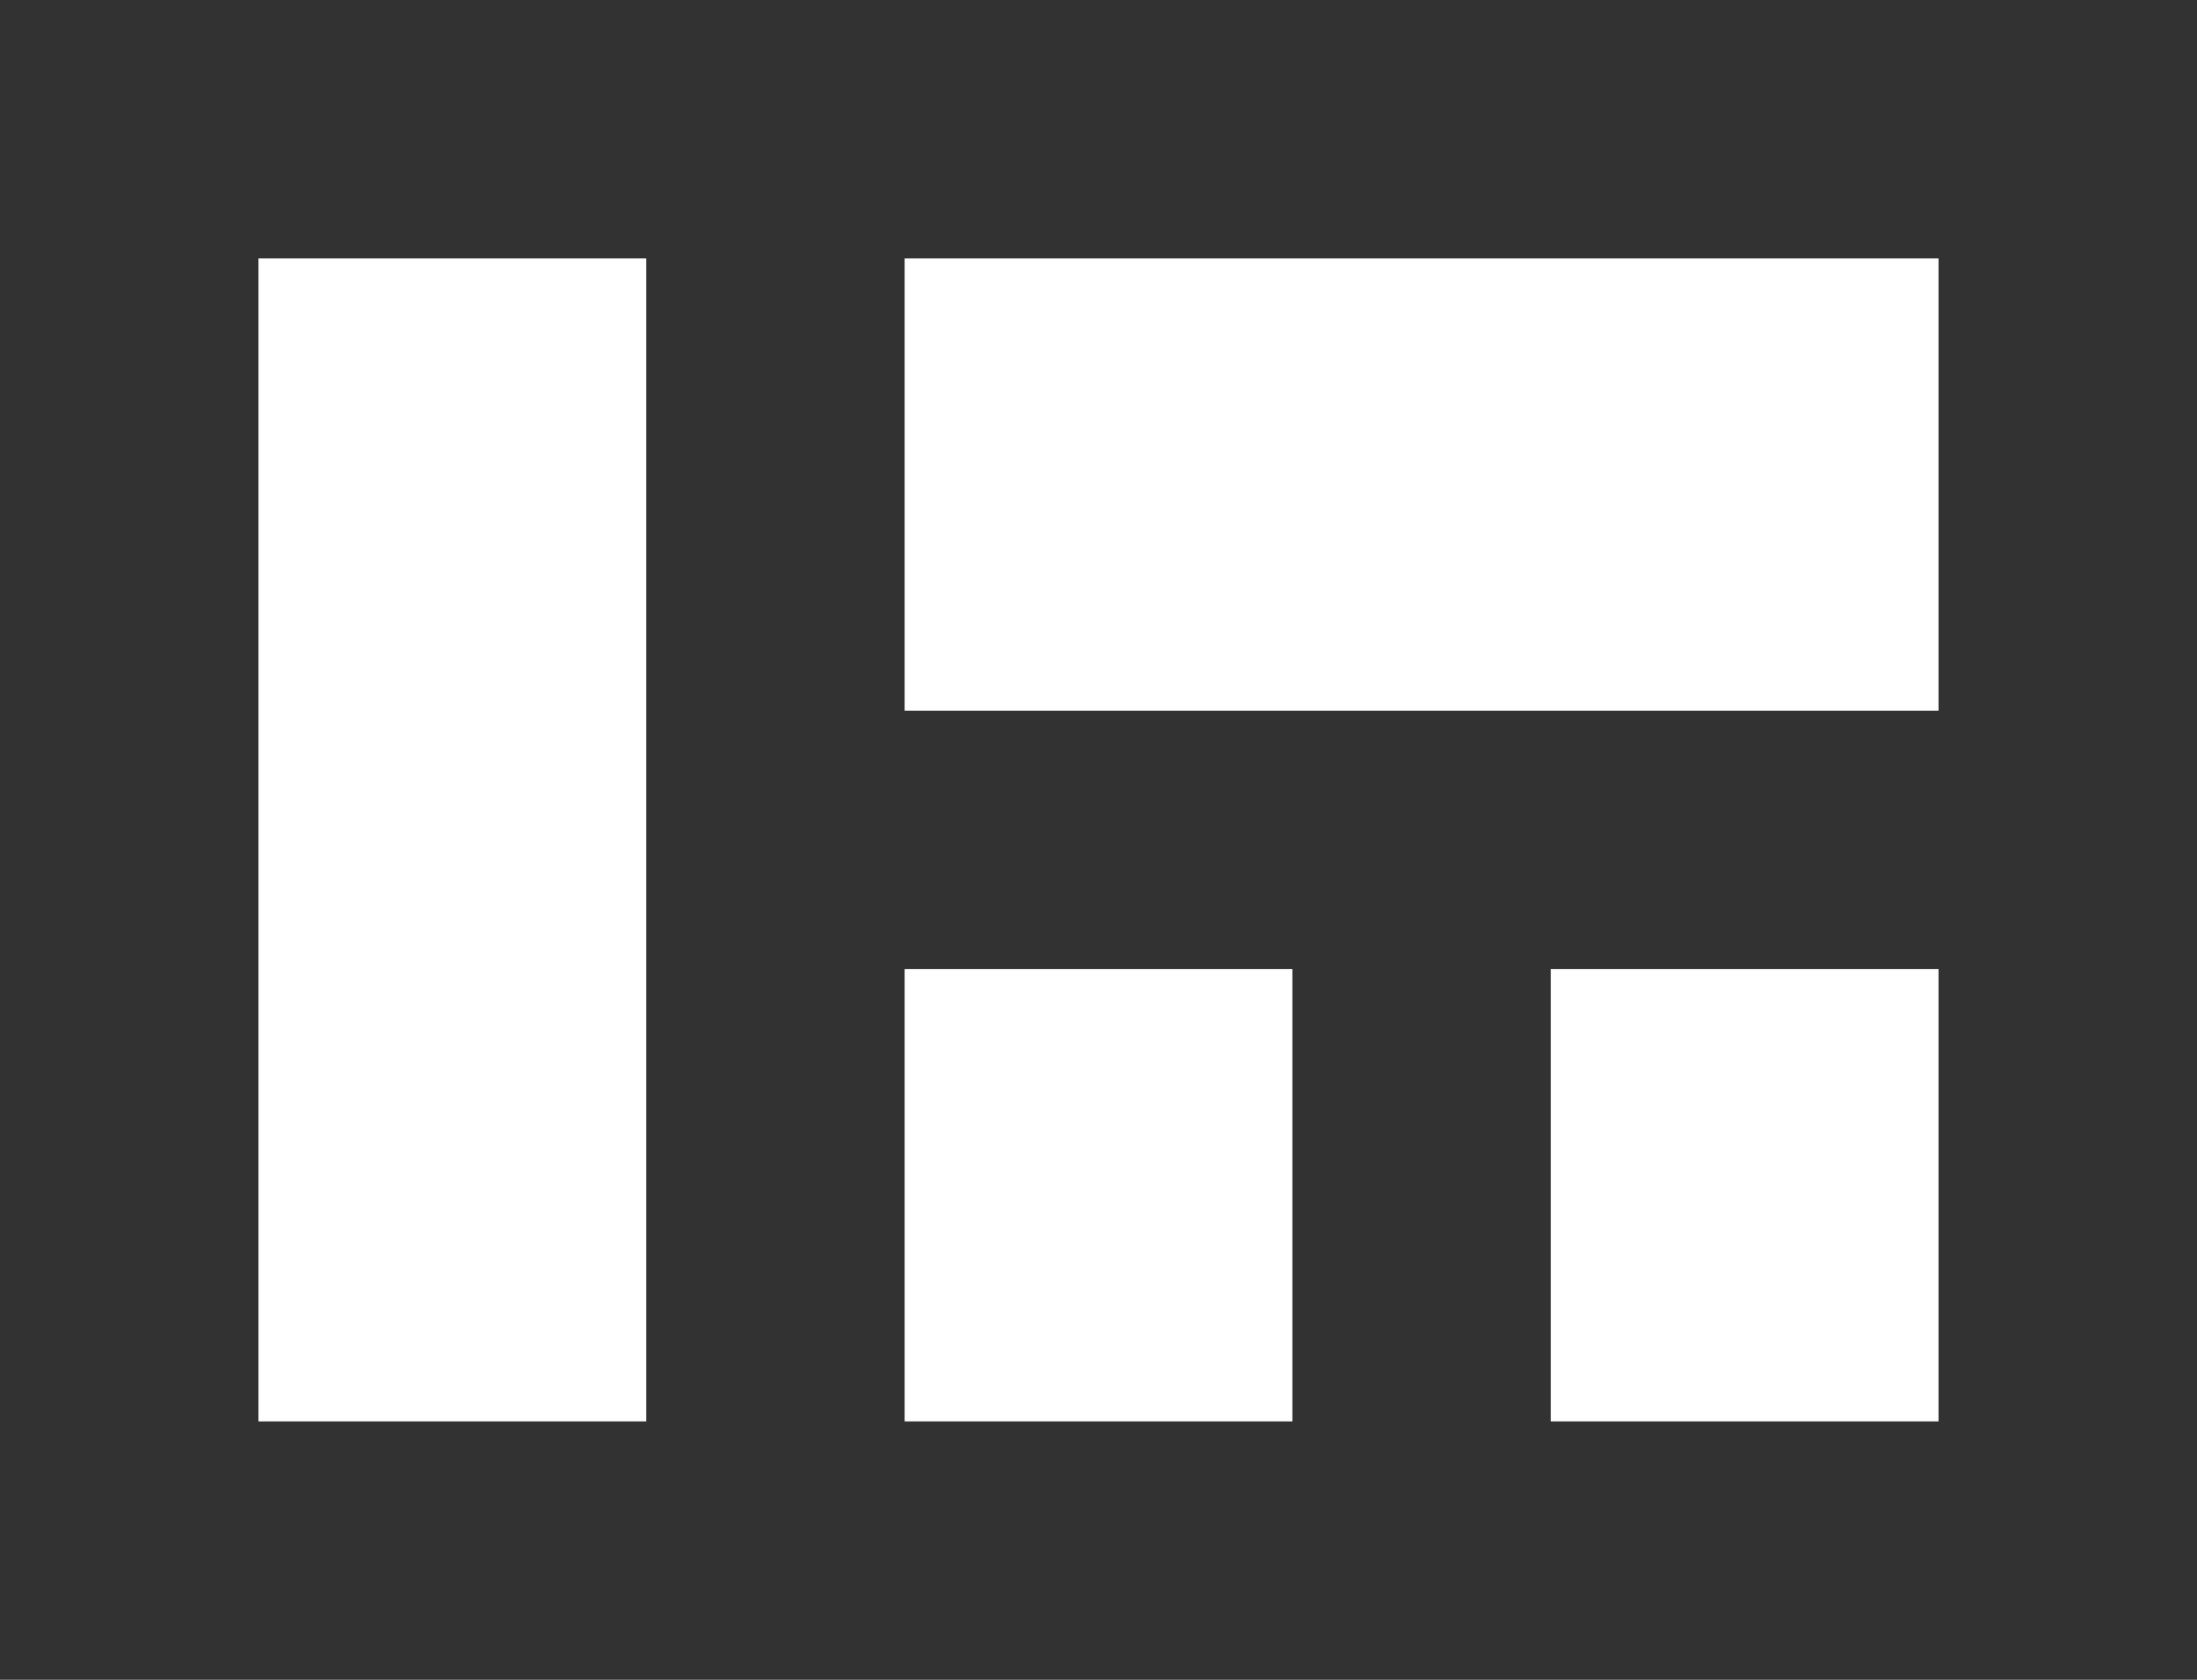 <svg width="17" height="13" viewBox="0 0 17 13" fill="none" xmlns="http://www.w3.org/2000/svg">
<path d="M0 0V13H17V0H0ZM2 11V2H5V11H2ZM7 11V7.5H10V11H7ZM15 11H12V7.5H15V11ZM7 5.5V2H15V5.5H7Z" fill="#323232"/>
</svg>